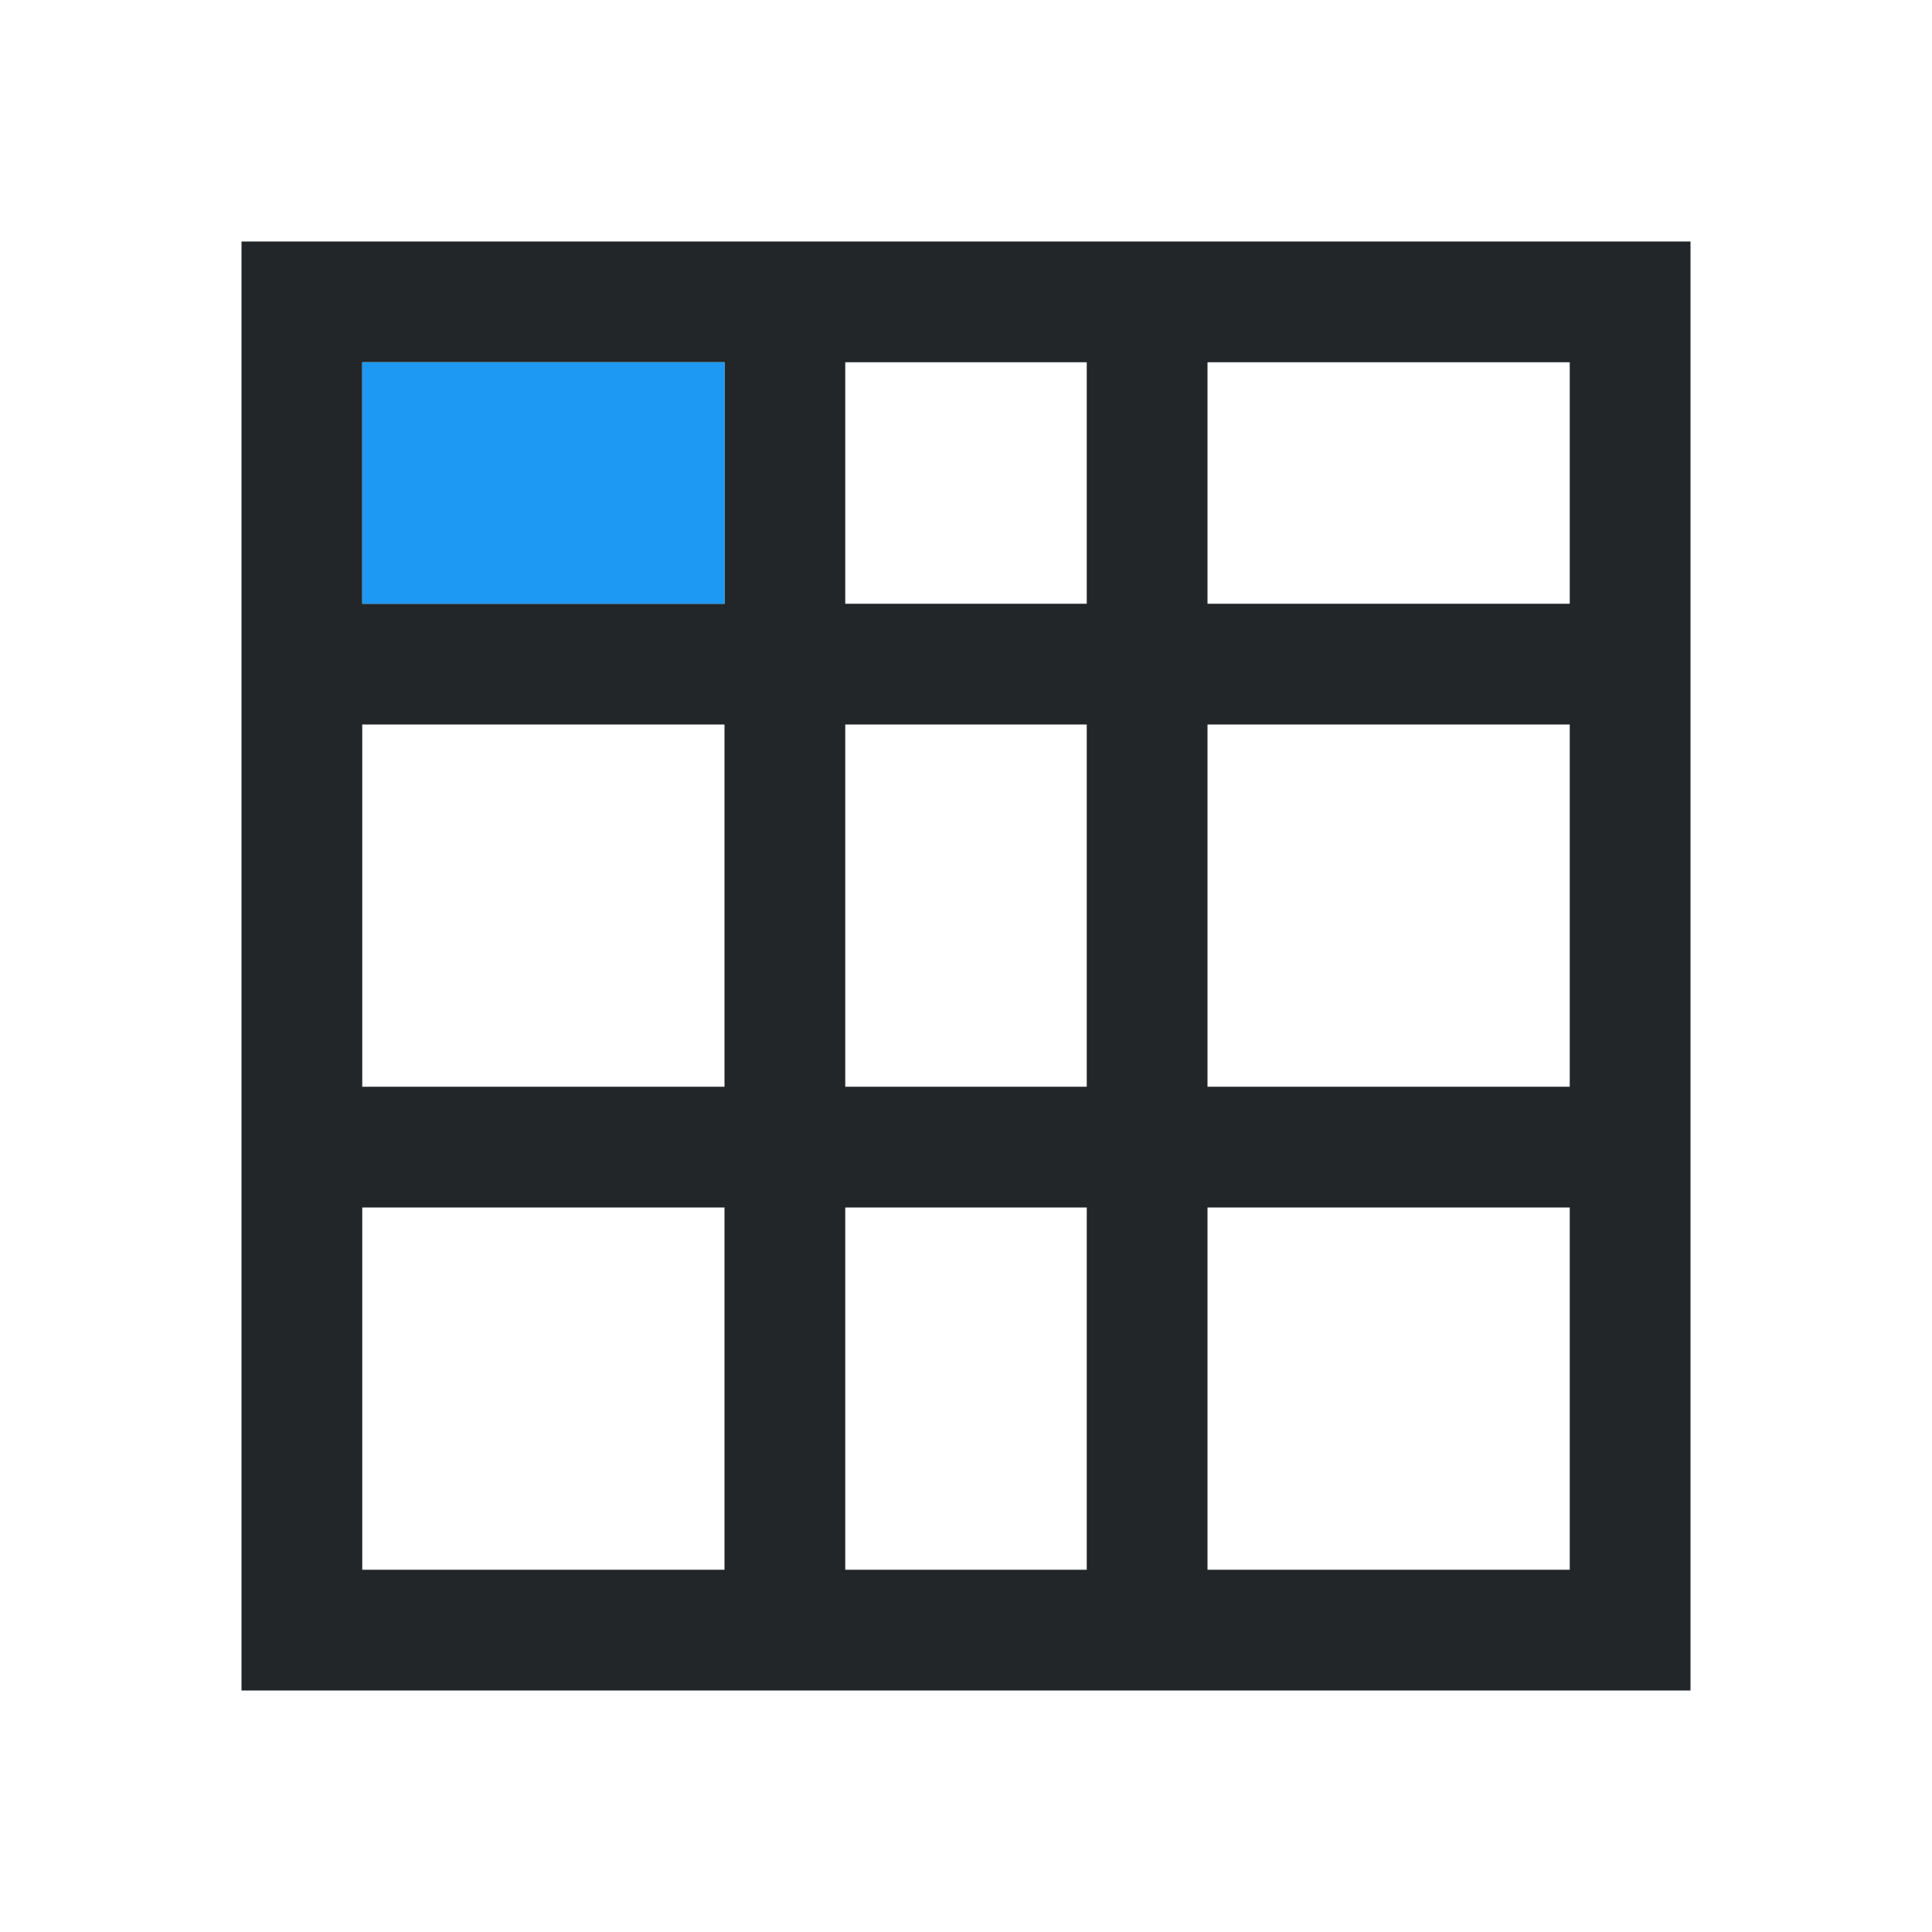 <svg viewBox="0 0 16 16" xmlns="http://www.w3.org/2000/svg"><path d="m2 2v12h1 6 1 4v-1-4-6-1zm1 1h3v2h-3zm4 0h2v2h-2zm3 0h3v2h-3zm-7 3h3v3h-3zm4 0h2v3h-2zm3 0h3v3h-3zm-7 4h3v3h-3zm4 0h2v3h-2zm3 0h3v3h-3z" fill="#232629"/><path d="m3 3v2h3v-2z" fill="#1d99f3"/></svg>